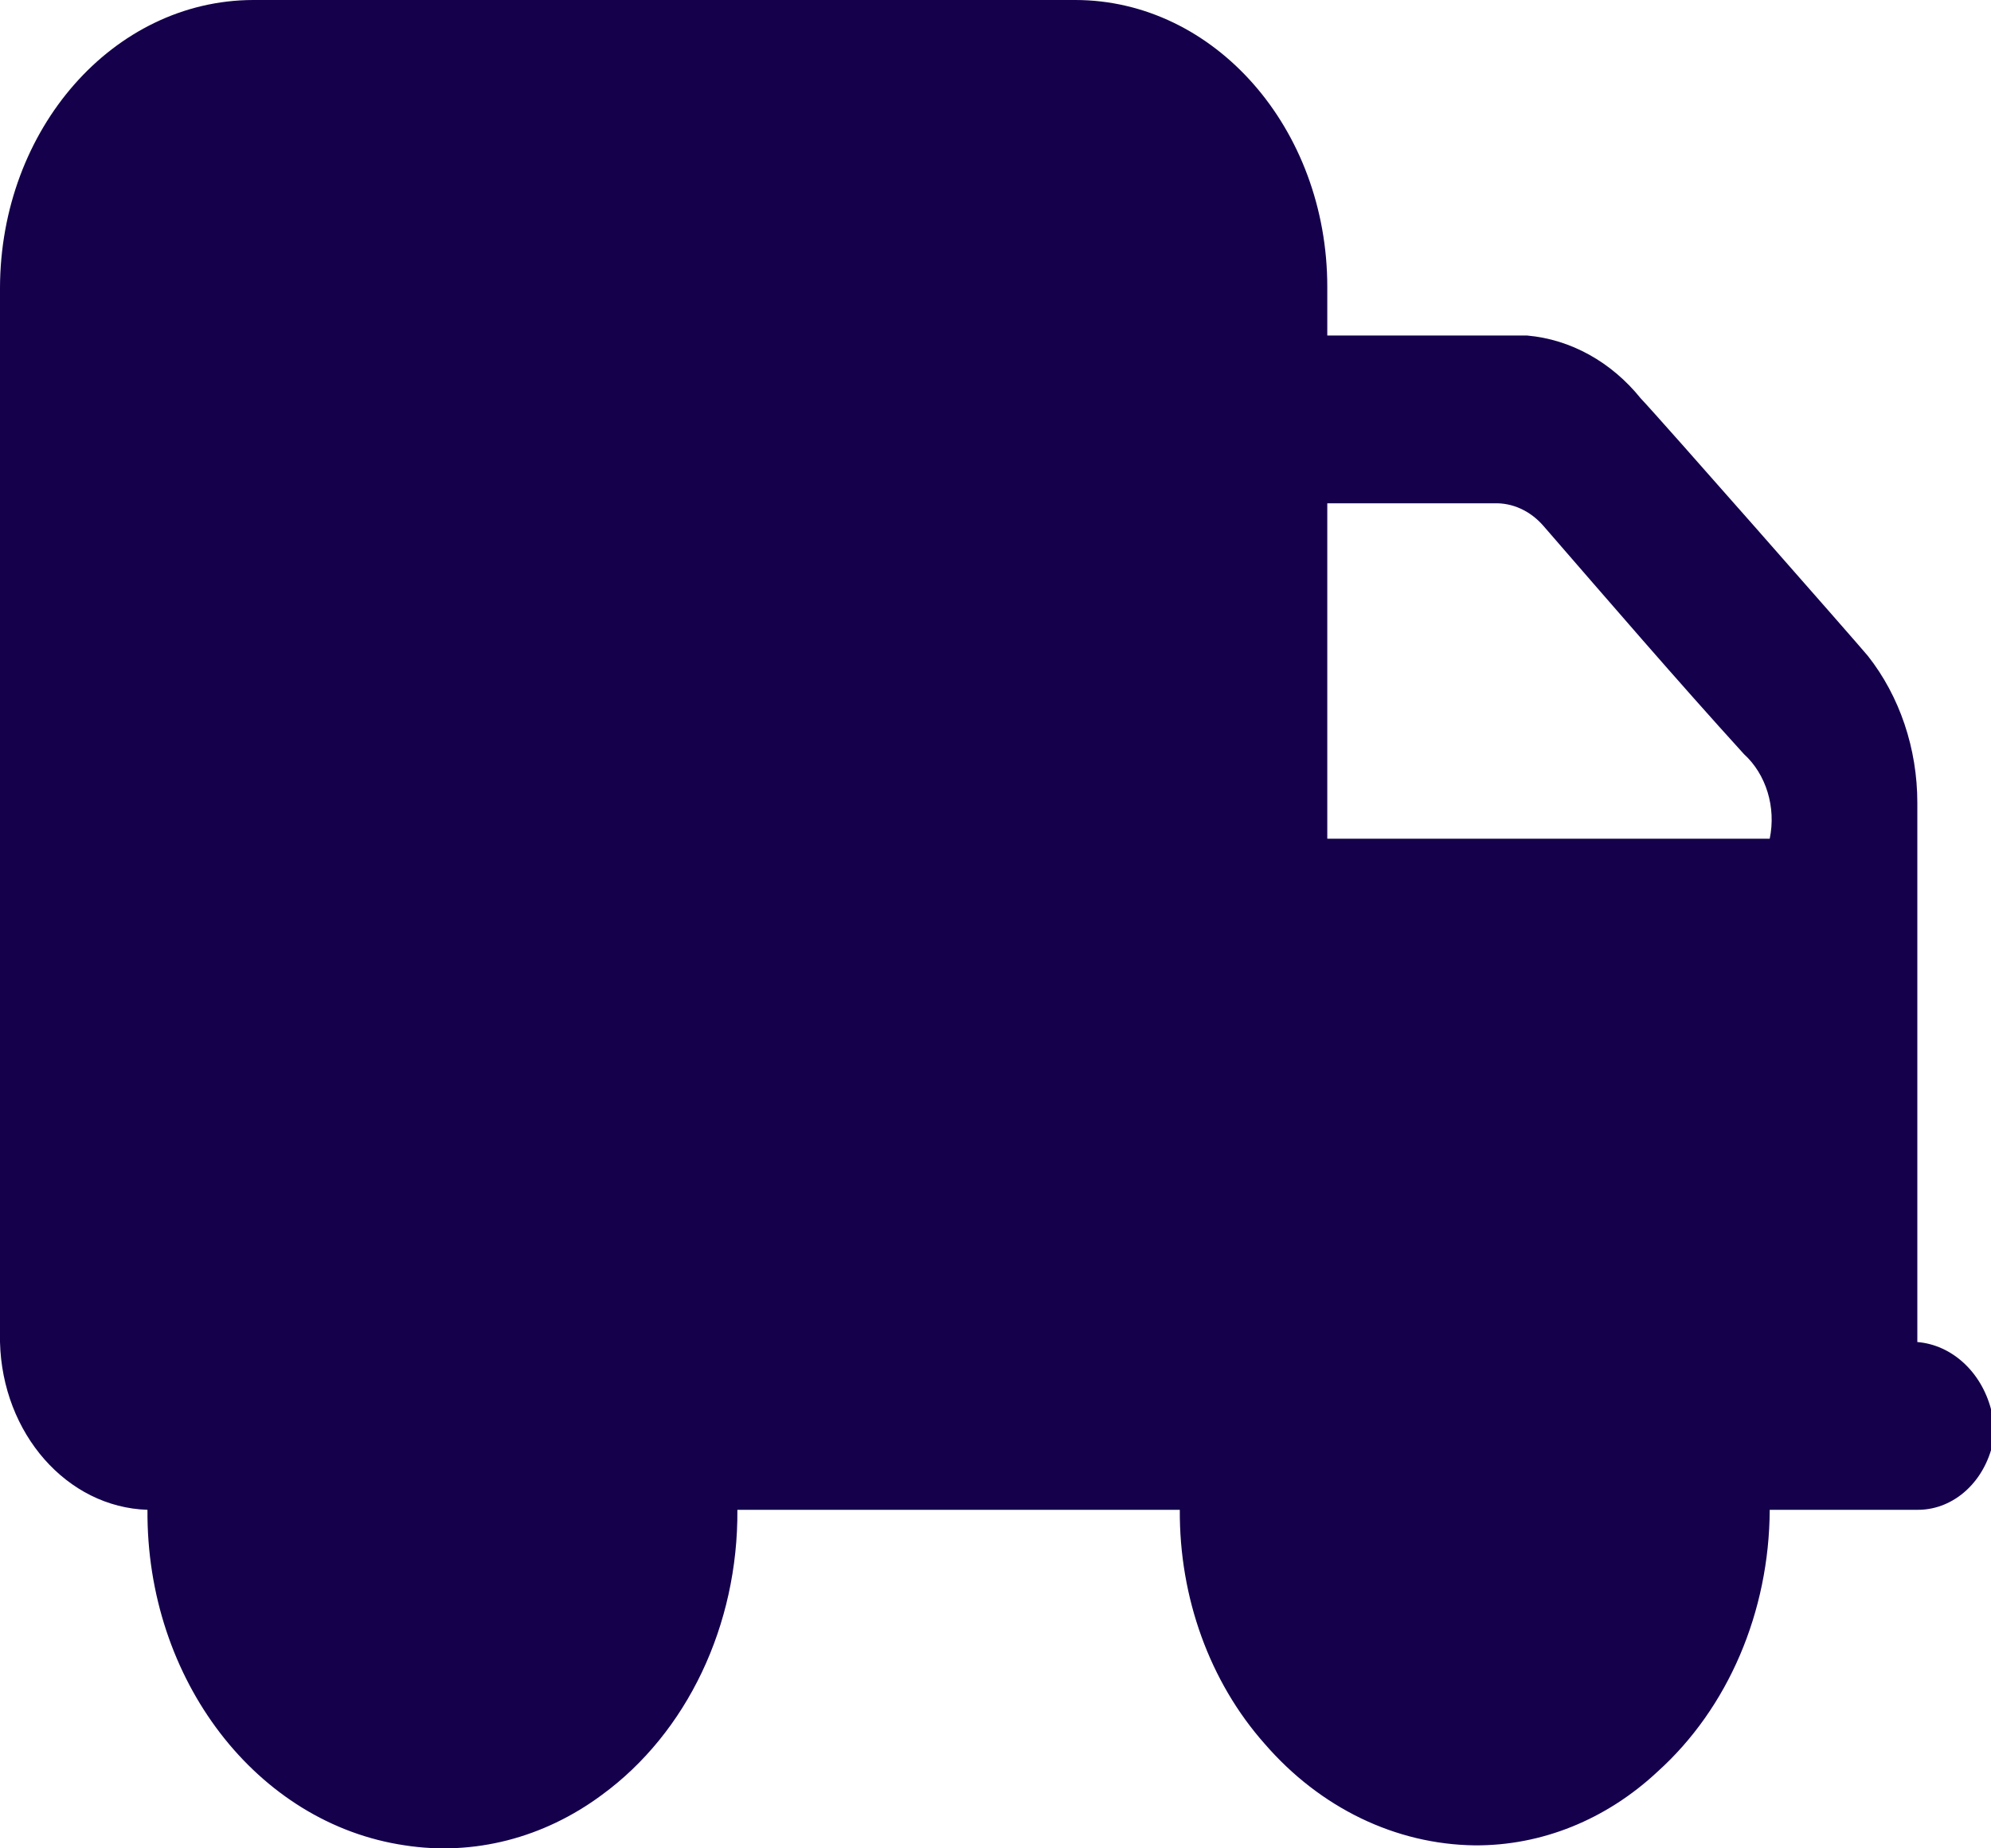 <svg width="14" height="13" viewBox="0 0 14 13" fill="none" xmlns="http://www.w3.org/2000/svg">
<path d="M13.482 9.439V6.519C13.482 6.23 13.482 5.929 13.482 5.646C13.482 5.265 13.358 4.897 13.134 4.613C13.056 4.519 11.667 2.938 11.537 2.802C11.33 2.545 11.044 2.387 10.739 2.36C10.329 2.36 9.914 2.36 9.499 2.36H9.333V2.018C9.333 0.903 8.539 4.50092e-08 7.56 4.50092e-08L1.779 0C0.797 0.003 0.003 0.907 3.46148e-08 2.024L0 9.439C0.016 10.083 0.471 10.601 1.037 10.619C1.028 11.813 1.806 12.826 2.847 12.979C3.331 13.054 3.822 12.928 4.231 12.625C4.831 12.187 5.191 11.43 5.185 10.619H8.296C8.292 11.237 8.507 11.83 8.893 12.265C9.283 12.716 9.814 12.972 10.37 12.979C10.839 12.982 11.294 12.799 11.656 12.46C12.151 12.014 12.441 11.337 12.444 10.619H12.647H13.482C13.716 10.621 13.924 10.452 14 10.2V9.911C13.93 9.647 13.724 9.459 13.482 9.439ZM12.444 5.899H9.333V3.54H10.505C10.635 3.535 10.761 3.593 10.853 3.699C11.319 4.236 11.786 4.779 12.263 5.304C12.419 5.446 12.49 5.678 12.444 5.899Z" fill="#14004B"/>
</svg>
